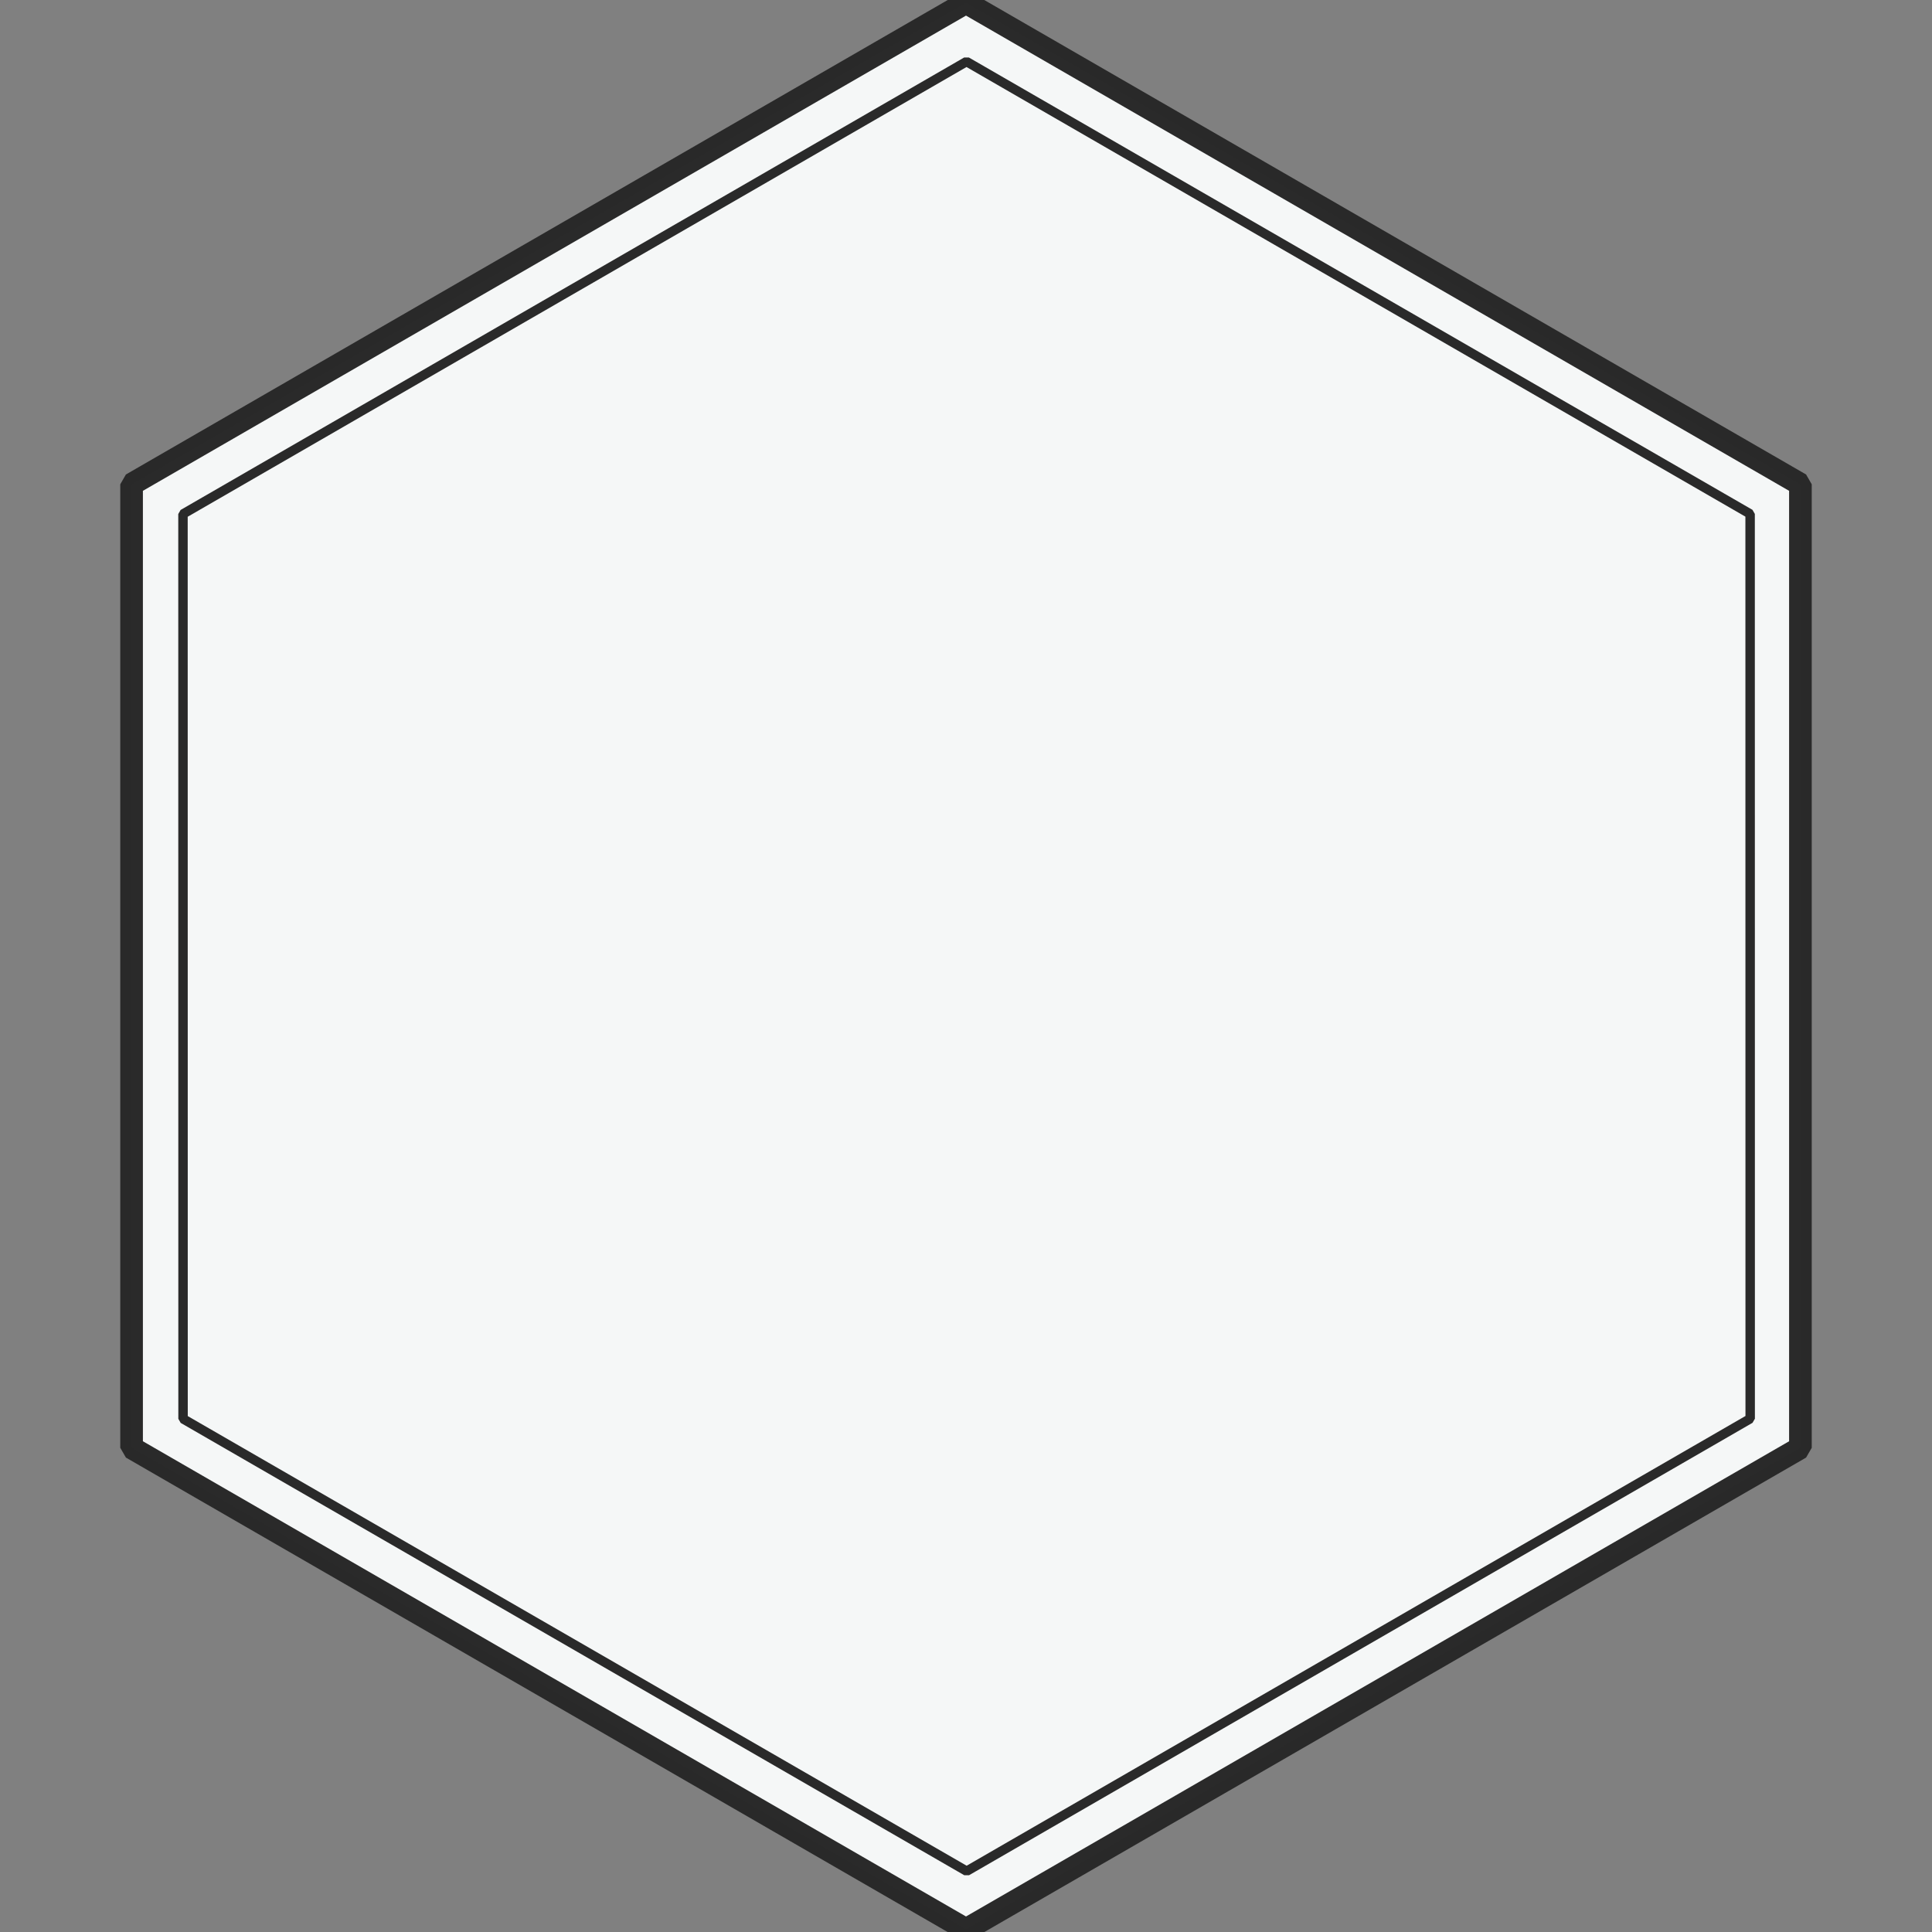 <?xml version="1.0" encoding="UTF-8"?>
<svg version="1.1" viewBox="0 0 512 512" xmlns="http://www.w3.org/2000/svg" xmlns:cc="http://creativecommons.org/ns#" xmlns:dc="http://purl.org/dc/elements/1.1/" xmlns:rdf="http://www.w3.org/1999/02/22-rdf-syntax-ns#">
 <rect x="0" y="0" width="512" height="512" fill="#808080" stroke="none"/>
 <g transform="translate(-187.25 -348.05)" fill="#f5f8f8" stroke="#282828" stroke-width="6">
  <path d="m664.38 731.73-221.13 127.67-221.13-127.67-6.7e-4 -255.34 221.13-127.67 221.13 127.67z" fill="#f5f8f8" opacity=".988" stroke="#282828" stroke-linejoin="bevel" stroke-width="6" style="paint-order:markers fill stroke"/>
 </g>
 <g transform="matrix(.939 0 0 .939 -15.817 16.132)" stroke="#282828" stroke-width="2.664">
  <path transform="matrix(.878 -.507 .507 .878 -43.031 191.41)" d="m378.44 436.99-251.86-1e-5 -125.93-218.12 125.93-218.12 251.86 1.229e-5 125.93 218.12z" fill="none" opacity=".988" stroke="#282828" stroke-linejoin="bevel" stroke-width="2.627" style="paint-order:markers fill stroke"/>
 </g>
</svg>
